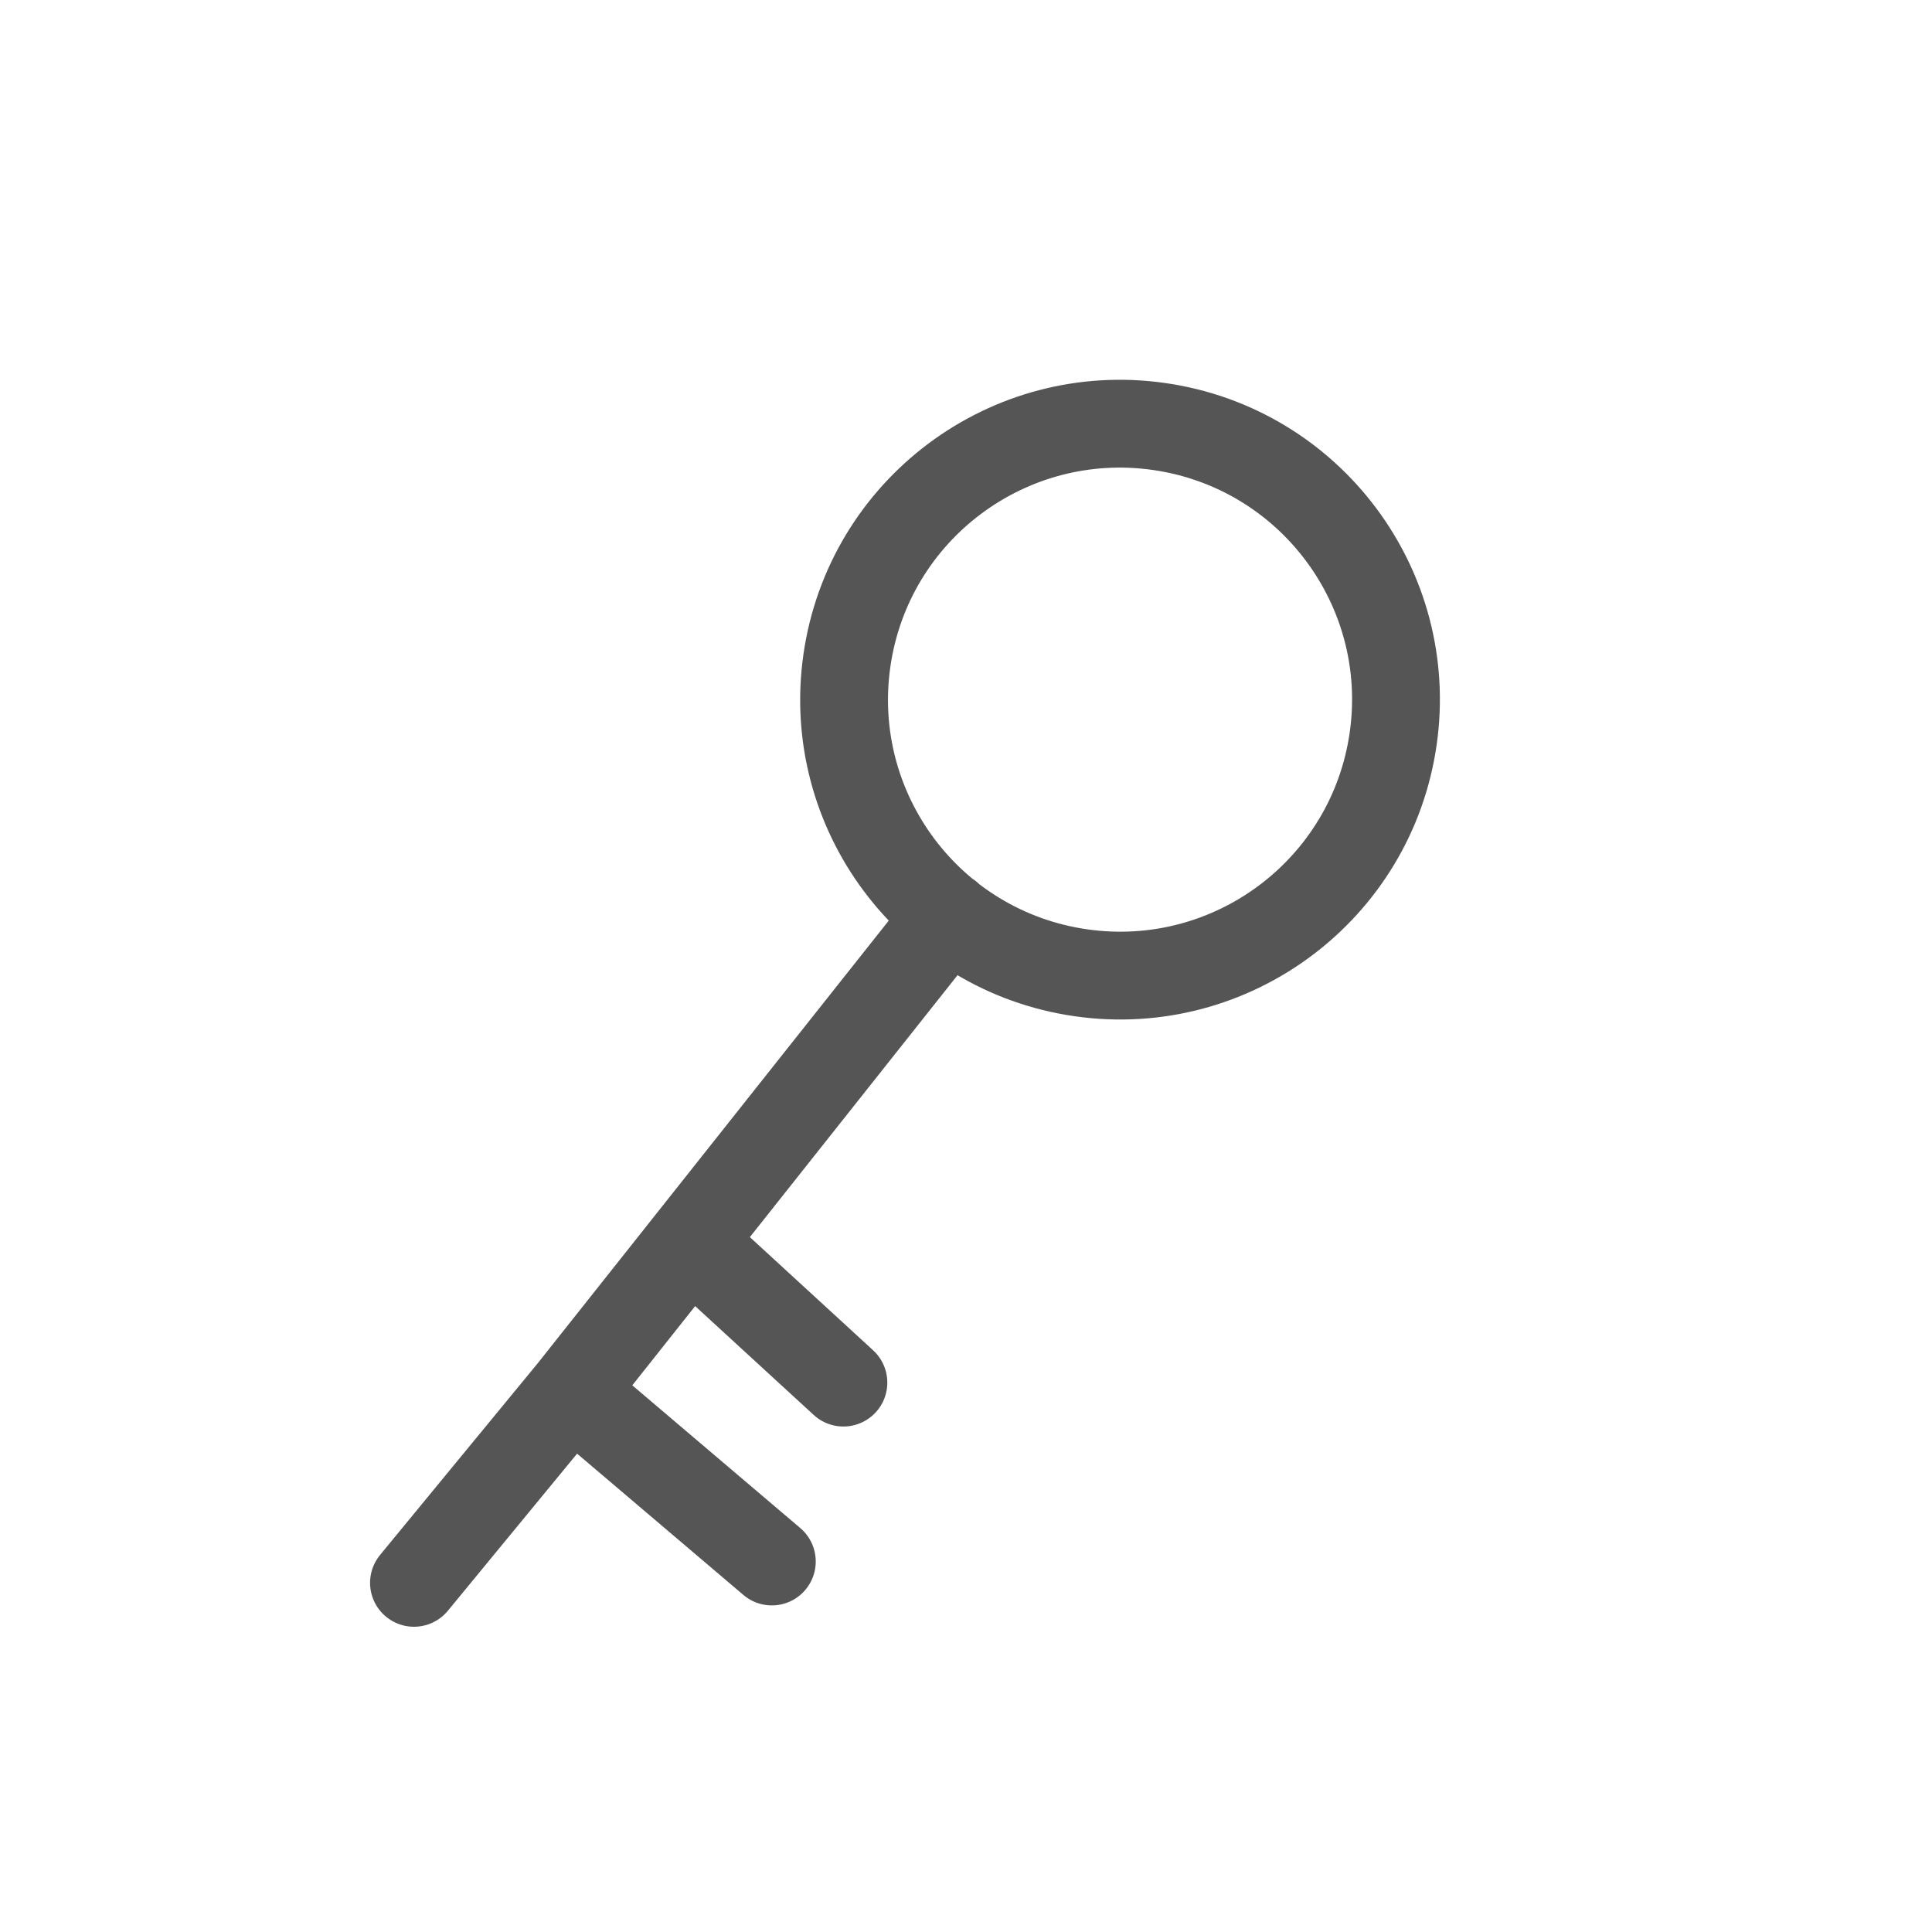 <svg width="22" height="22" viewBox="0 0 22 22" fill="none" xmlns="http://www.w3.org/2000/svg">
<path d="M10.803 10.427L7.858 14.141M4.714 18.024L6.508 15.843M7.858 14.141L9.604 15.744M7.858 14.141L6.508 15.843M6.508 15.843L8.789 17.781M12.307 11.077C10.589 10.83 9.397 9.238 9.644 7.52C9.891 5.803 11.483 4.61 13.201 4.857C14.919 5.104 16.111 6.697 15.864 8.414C15.617 10.132 14.024 11.324 12.307 11.077Z" stroke="#555555" stroke-linecap="round" stroke-linejoin="round"/>
</svg>
